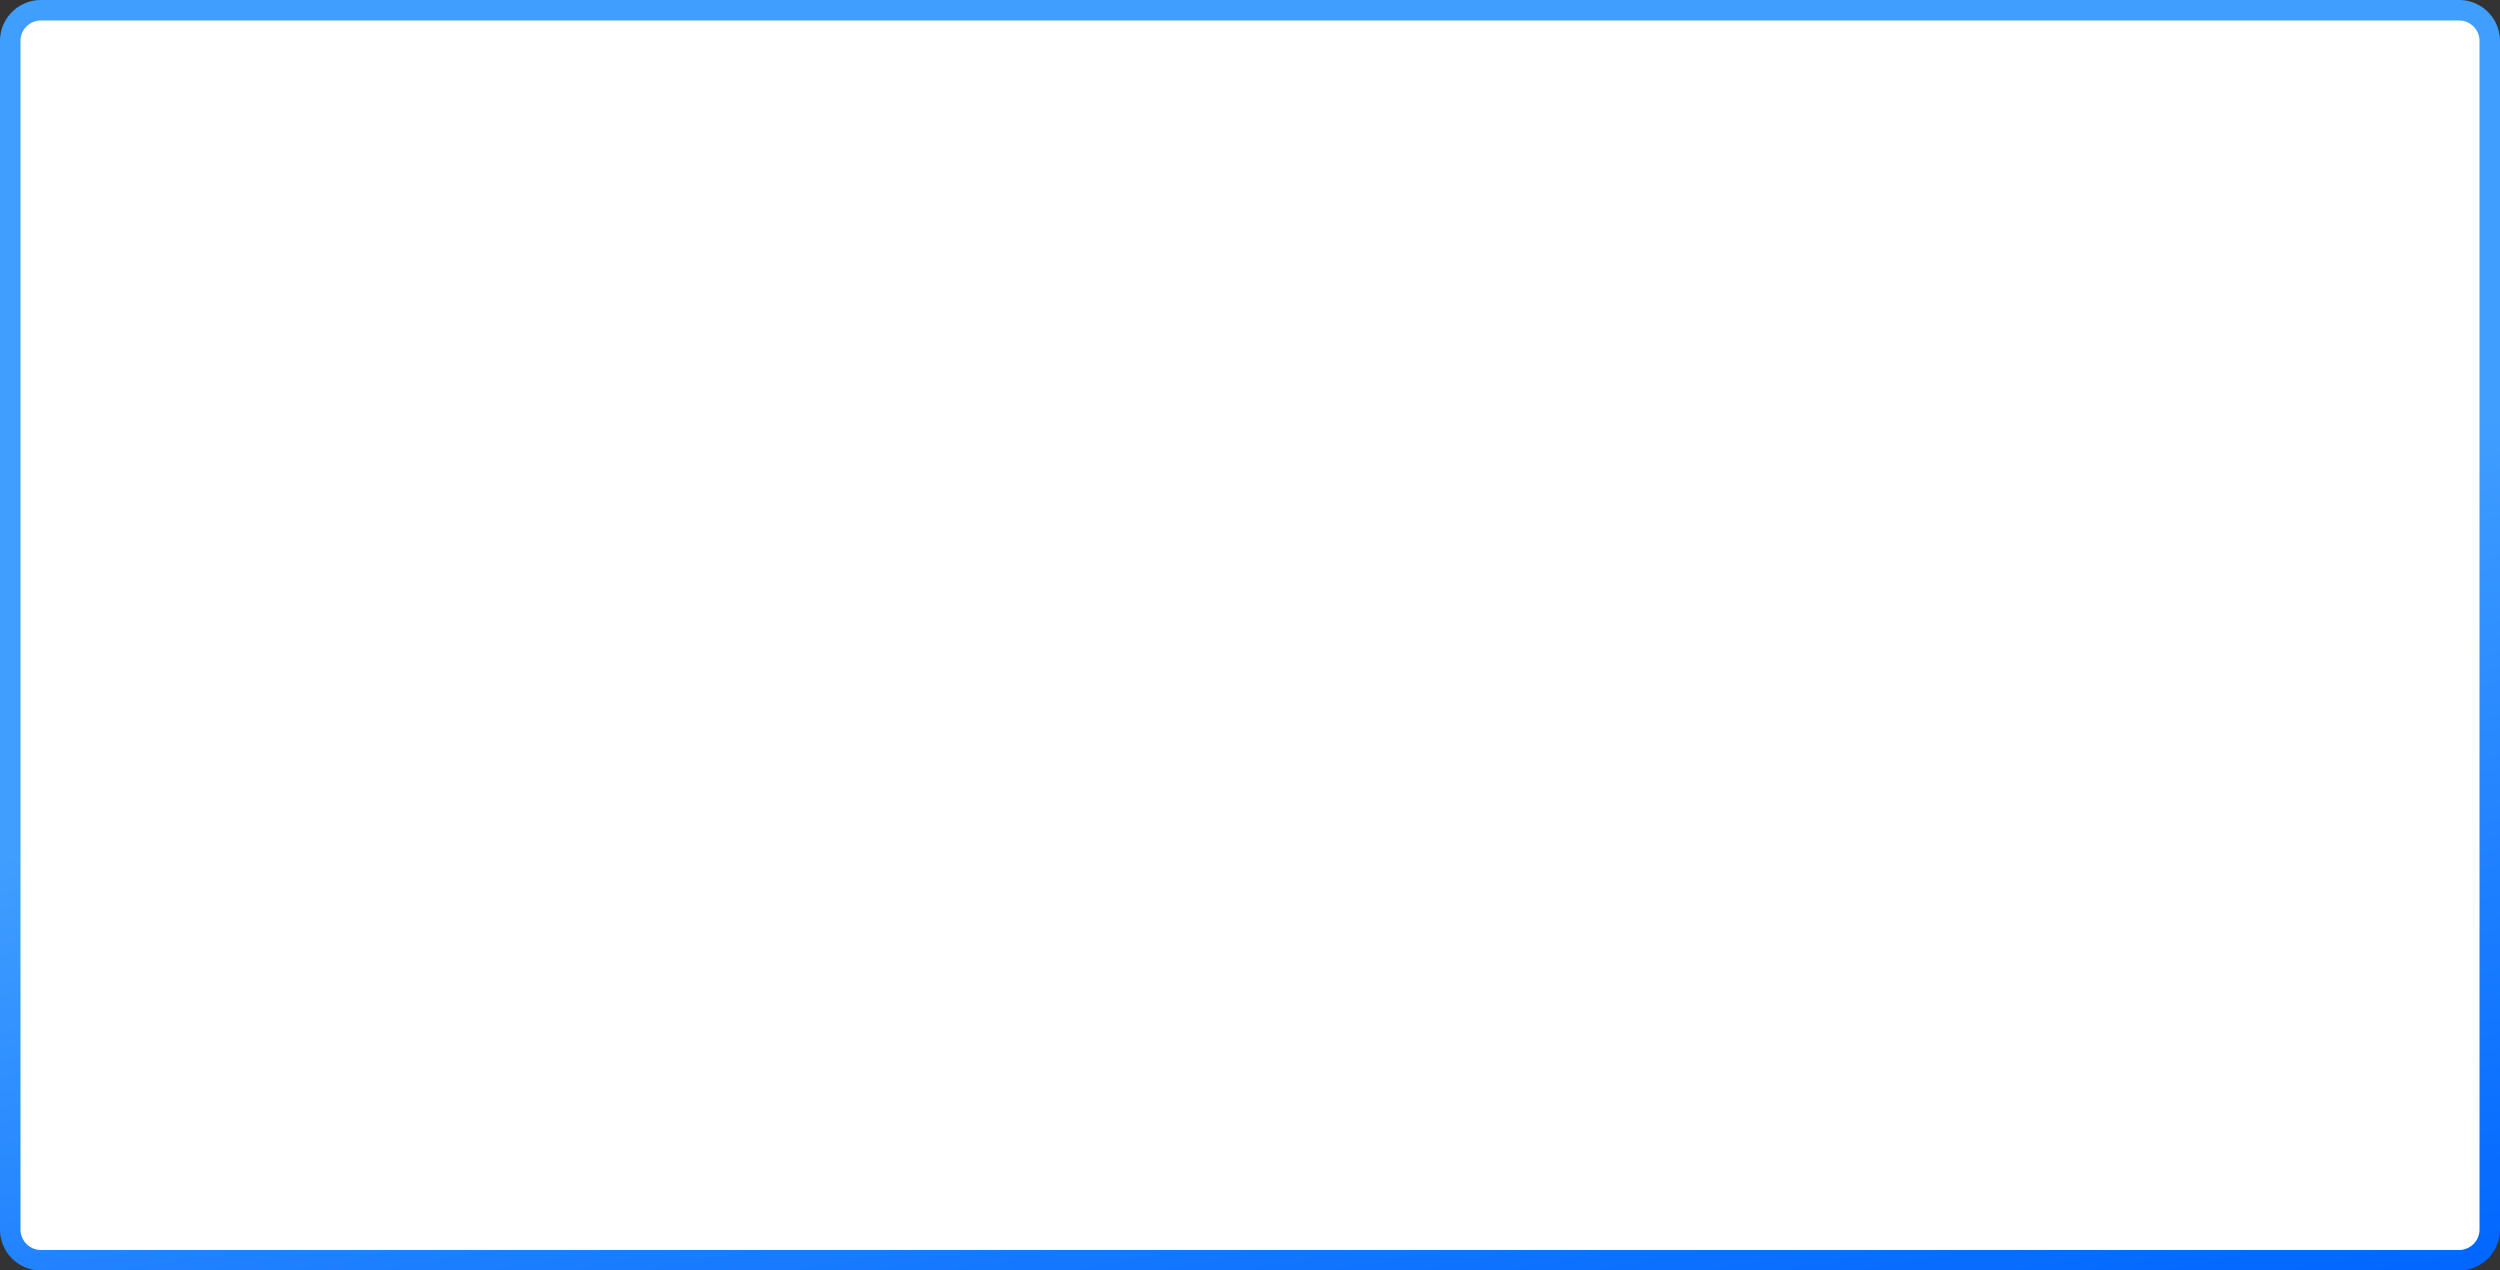 ﻿<?xml version="1.0" encoding="utf-8"?>
<svg version="1.1" xmlns:xlink="http://www.w3.org/1999/xlink" width="122px" height="62px" xmlns="http://www.w3.org/2000/svg">
  <rect width="100%" height="100%" fill="#333333" stroke="none"/>
  <defs>
    <linearGradient gradientUnits="userSpaceOnUse" x1="284.859" y1="840.503" x2="299.141" y2="921.497" id="LinearGradient389">
      <stop id="Stop390" stop-color="#409eff" offset="0" />
      <stop id="Stop391" stop-color="#409eff" offset="0.5" />
      <stop id="Stop392" stop-color="#0066ff" offset="1" />
    </linearGradient>
  </defs>
  <g transform="matrix(1 0 0 1 -231 -850 )">
    <path d="M 231.5 852  A 1.5 1.5 0 0 1 233 850.5 L 351 850.5  A 1.5 1.5 0 0 1 352.5 852 L 352.5 910  A 1.5 1.5 0 0 1 351 911.5 L 233 911.5  A 1.5 1.5 0 0 1 231.5 910 L 231.5 852  Z " fill-rule="nonzero" fill="#ffffff" stroke="none" />
    <path d="M 231.5 852  A 1.5 1.5 0 0 1 233 850.5 L 351 850.5  A 1.5 1.5 0 0 1 352.5 852 L 352.5 910  A 1.5 1.5 0 0 1 351 911.5 L 233 911.5  A 1.5 1.5 0 0 1 231.5 910 L 231.5 852  Z " stroke-width="1" stroke="url(#LinearGradient389)" fill="none" />
  </g>
</svg>